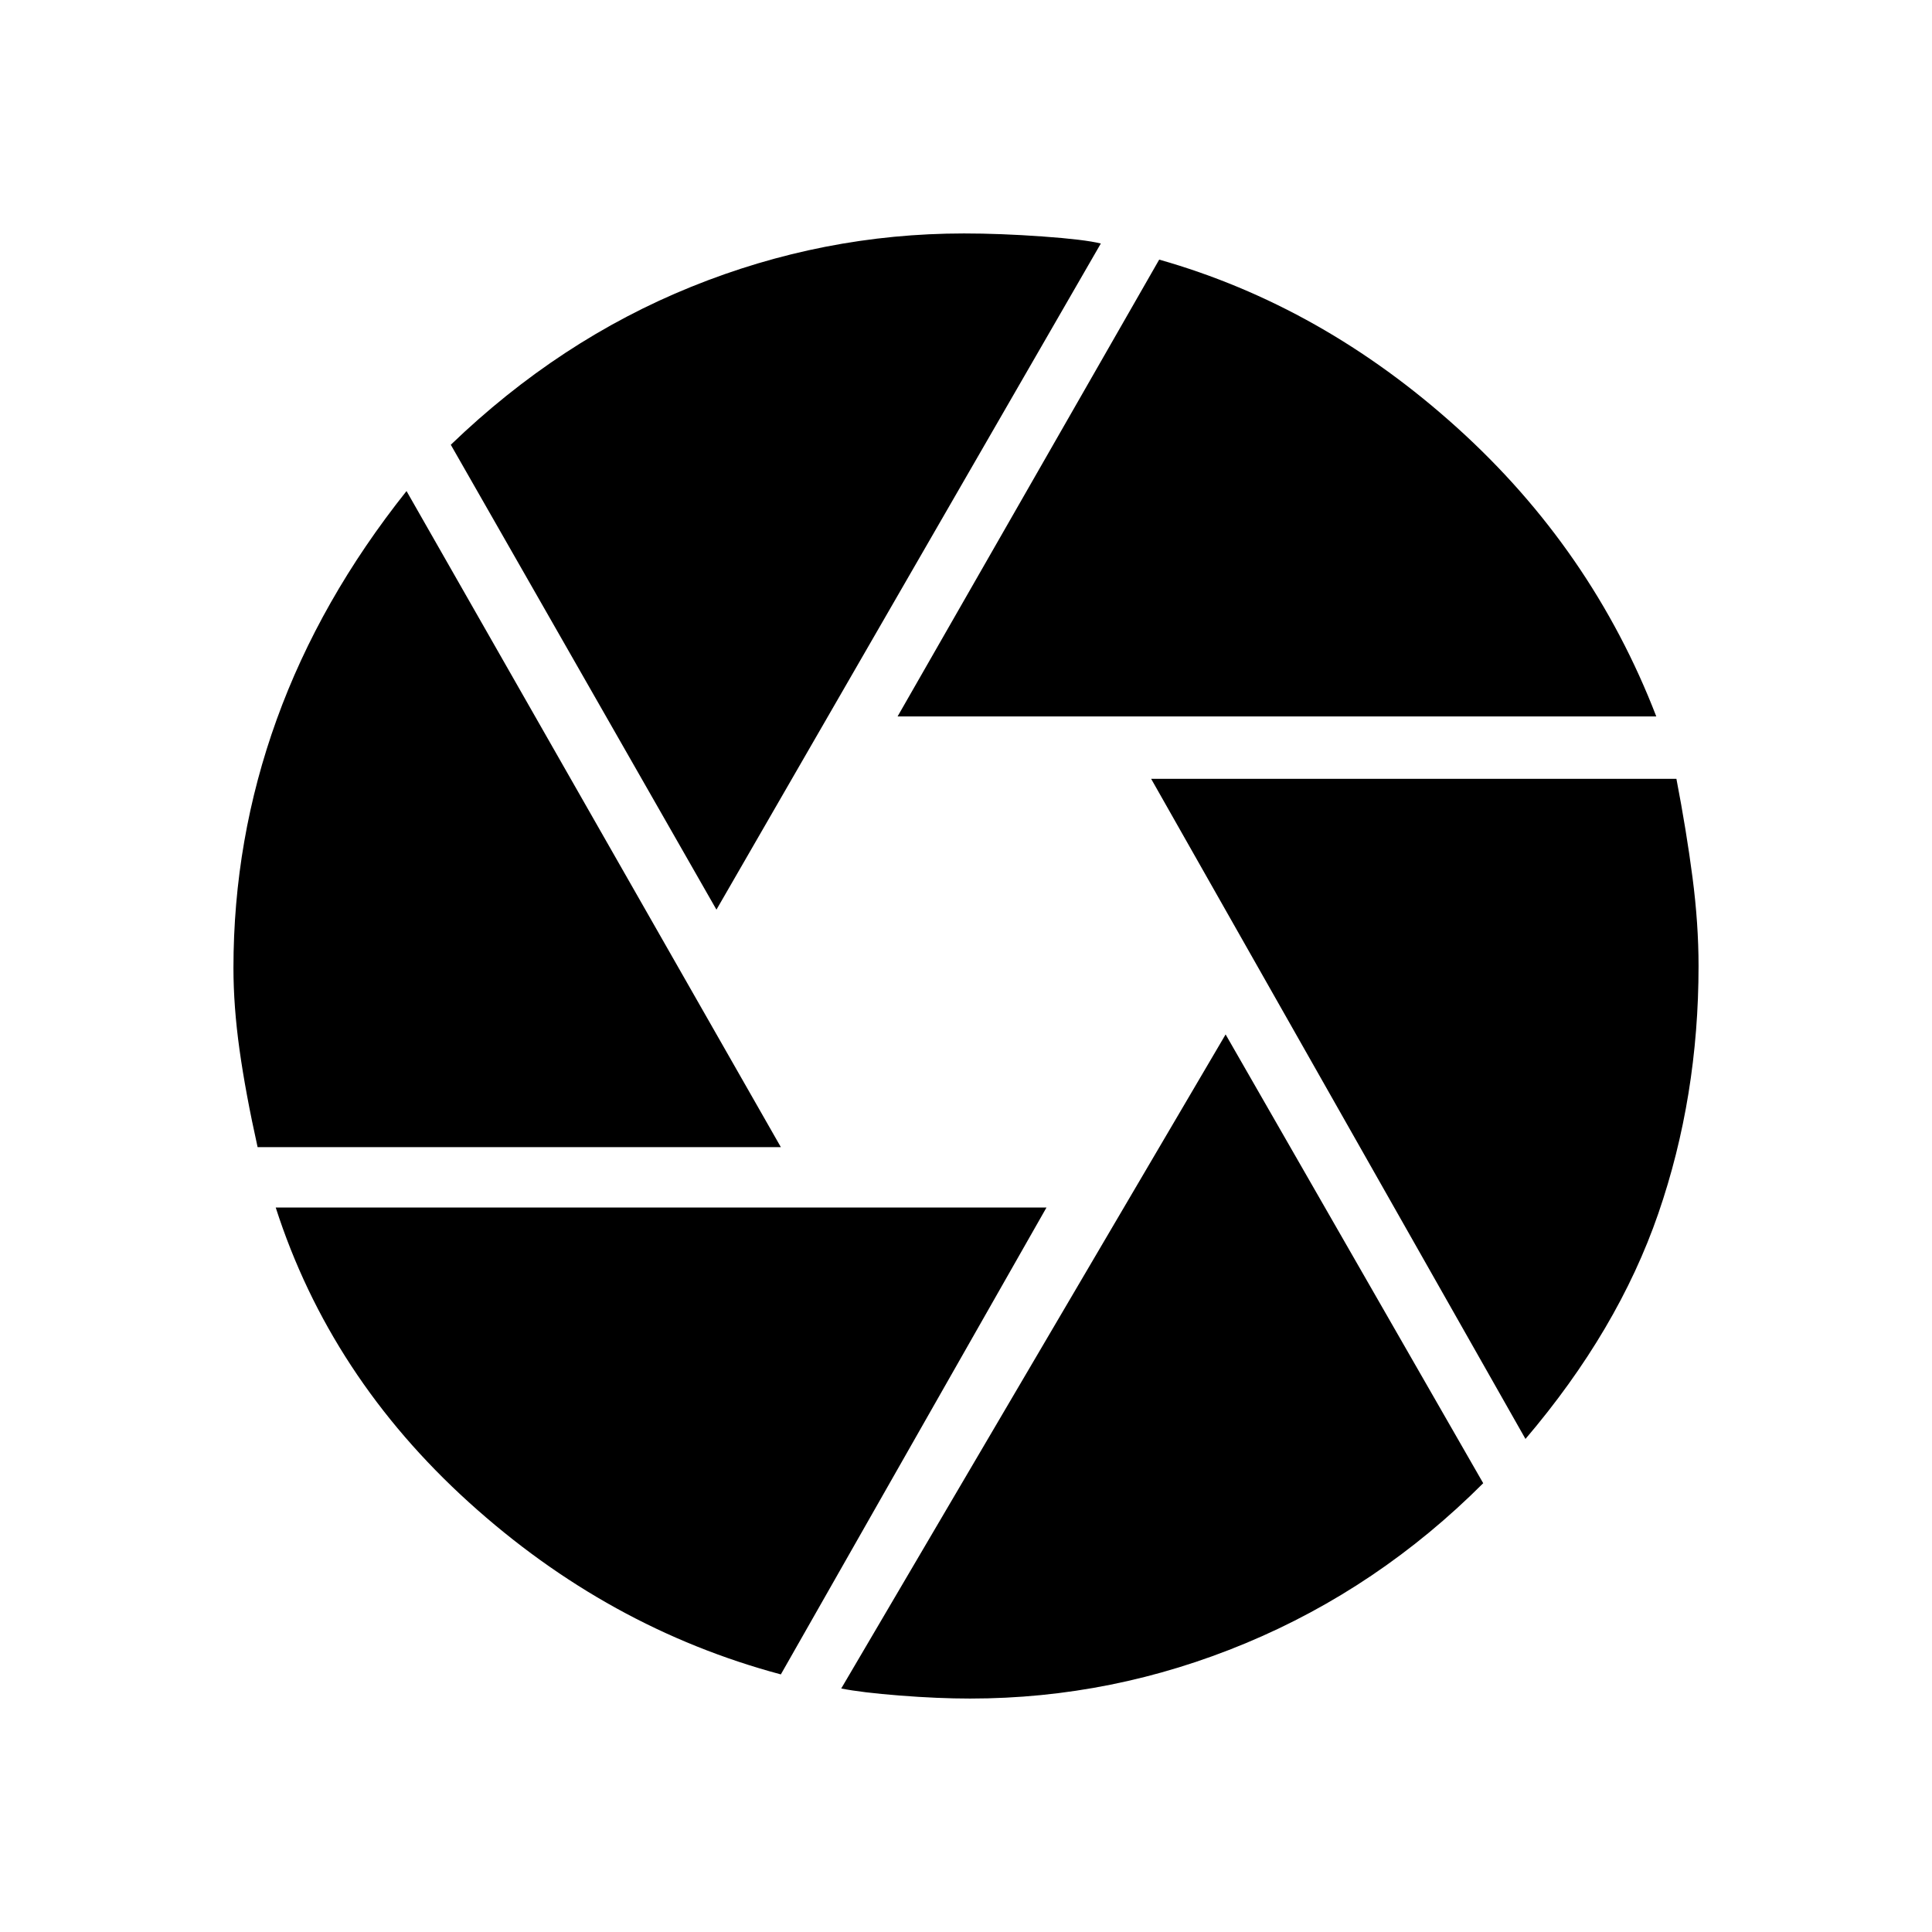 <svg xmlns="http://www.w3.org/2000/svg" height="48" width="48">
  <path fill="currentColor" d="M22.3 17.8h18.85q-1.6-4.15-4.95-7.175Q32.85 7.6 28.8 6.45Zm-4.5 4.8 9.55-16.55q-.4-.1-1.45-.175-1.05-.075-1.95-.075-3.5 0-6.775 1.325Q13.9 8.45 11.2 11.05ZM6.4 28.5h13l-9.3-16.3q-2.15 2.7-3.225 5.675Q5.8 20.85 5.8 24.05q0 .95.15 2.025T6.4 28.5Zm13 13.1L26 30H6.85q1.35 4.2 4.8 7.325Q15.1 40.45 19.4 41.6Zm4.7.6q3.55 0 6.85-1.375t5.9-3.975l-6.4-11.15-9.55 16.25q.5.1 1.45.175.95.075 1.75.075Zm13.8-6.45q2.3-2.7 3.3-5.6 1-2.9 1-6.15 0-1.05-.15-2.2-.15-1.15-.4-2.45H28.6Z"/>
</svg>